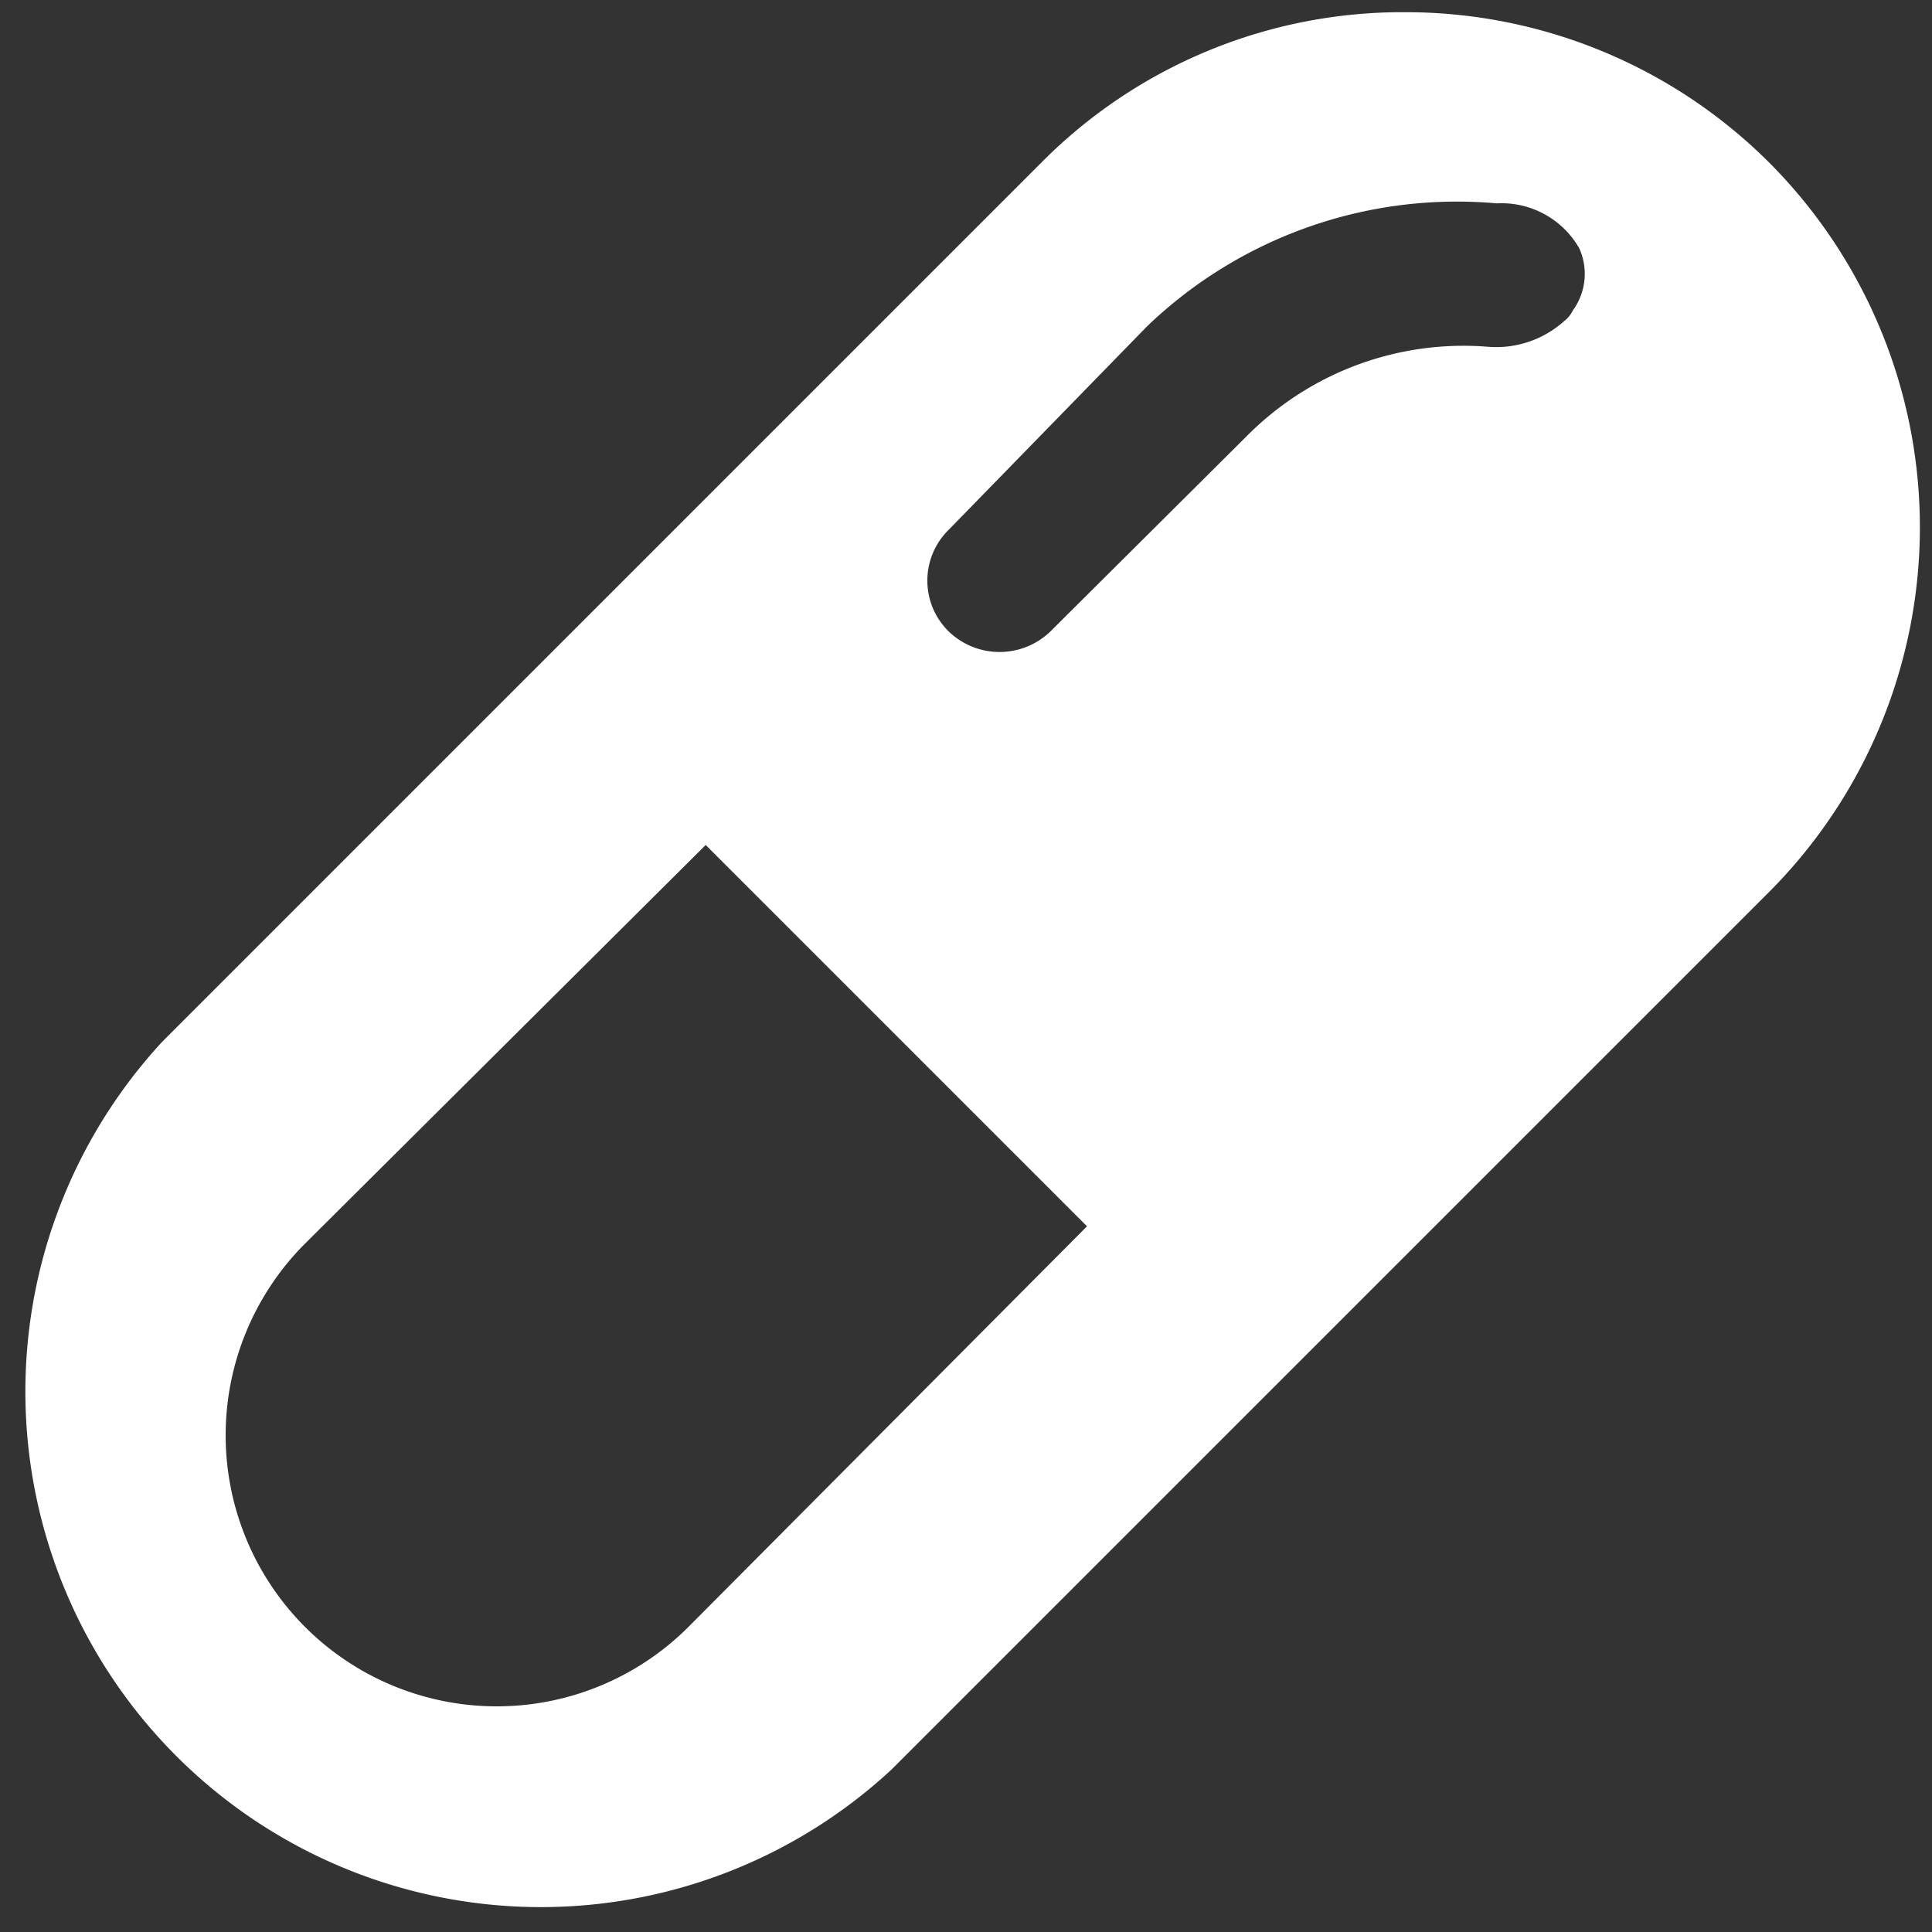 <svg xmlns="http://www.w3.org/2000/svg" viewBox="0 0 19 19"><rect x="0" y="0" width="19" height="19" style="fill:#333333;stroke:none;opacity:1;fill-opacity:1"/><style>*{fill:#fff;}</style><path d="M17.4 1.6A5.06 5.06 0 0 0 13.82.12a5 5 0 0 0-3.58 1.48L1.6 10.24a5.07 5.07 0 0 0 7.17 7.16l8.63-8.63a5.08 5.08 0 0 0 0-7.17zm-7.07 4.61a.72.72 0 0 1-1 0 .7.7 0 0 1 0-1l1.95-2A4.4 4.4 0 0 1 14.72 2a.88.88 0 0 1 .81.44.61.61 0 0 1-.06.61.31.31 0 0 1-.09.11 1 1 0 0 1-.75.25 3 3 0 0 0-2.35.86zm.36 5.85L6.77 16A2.65 2.65 0 0 1 3 12.23l3.94-3.92z"/></svg>